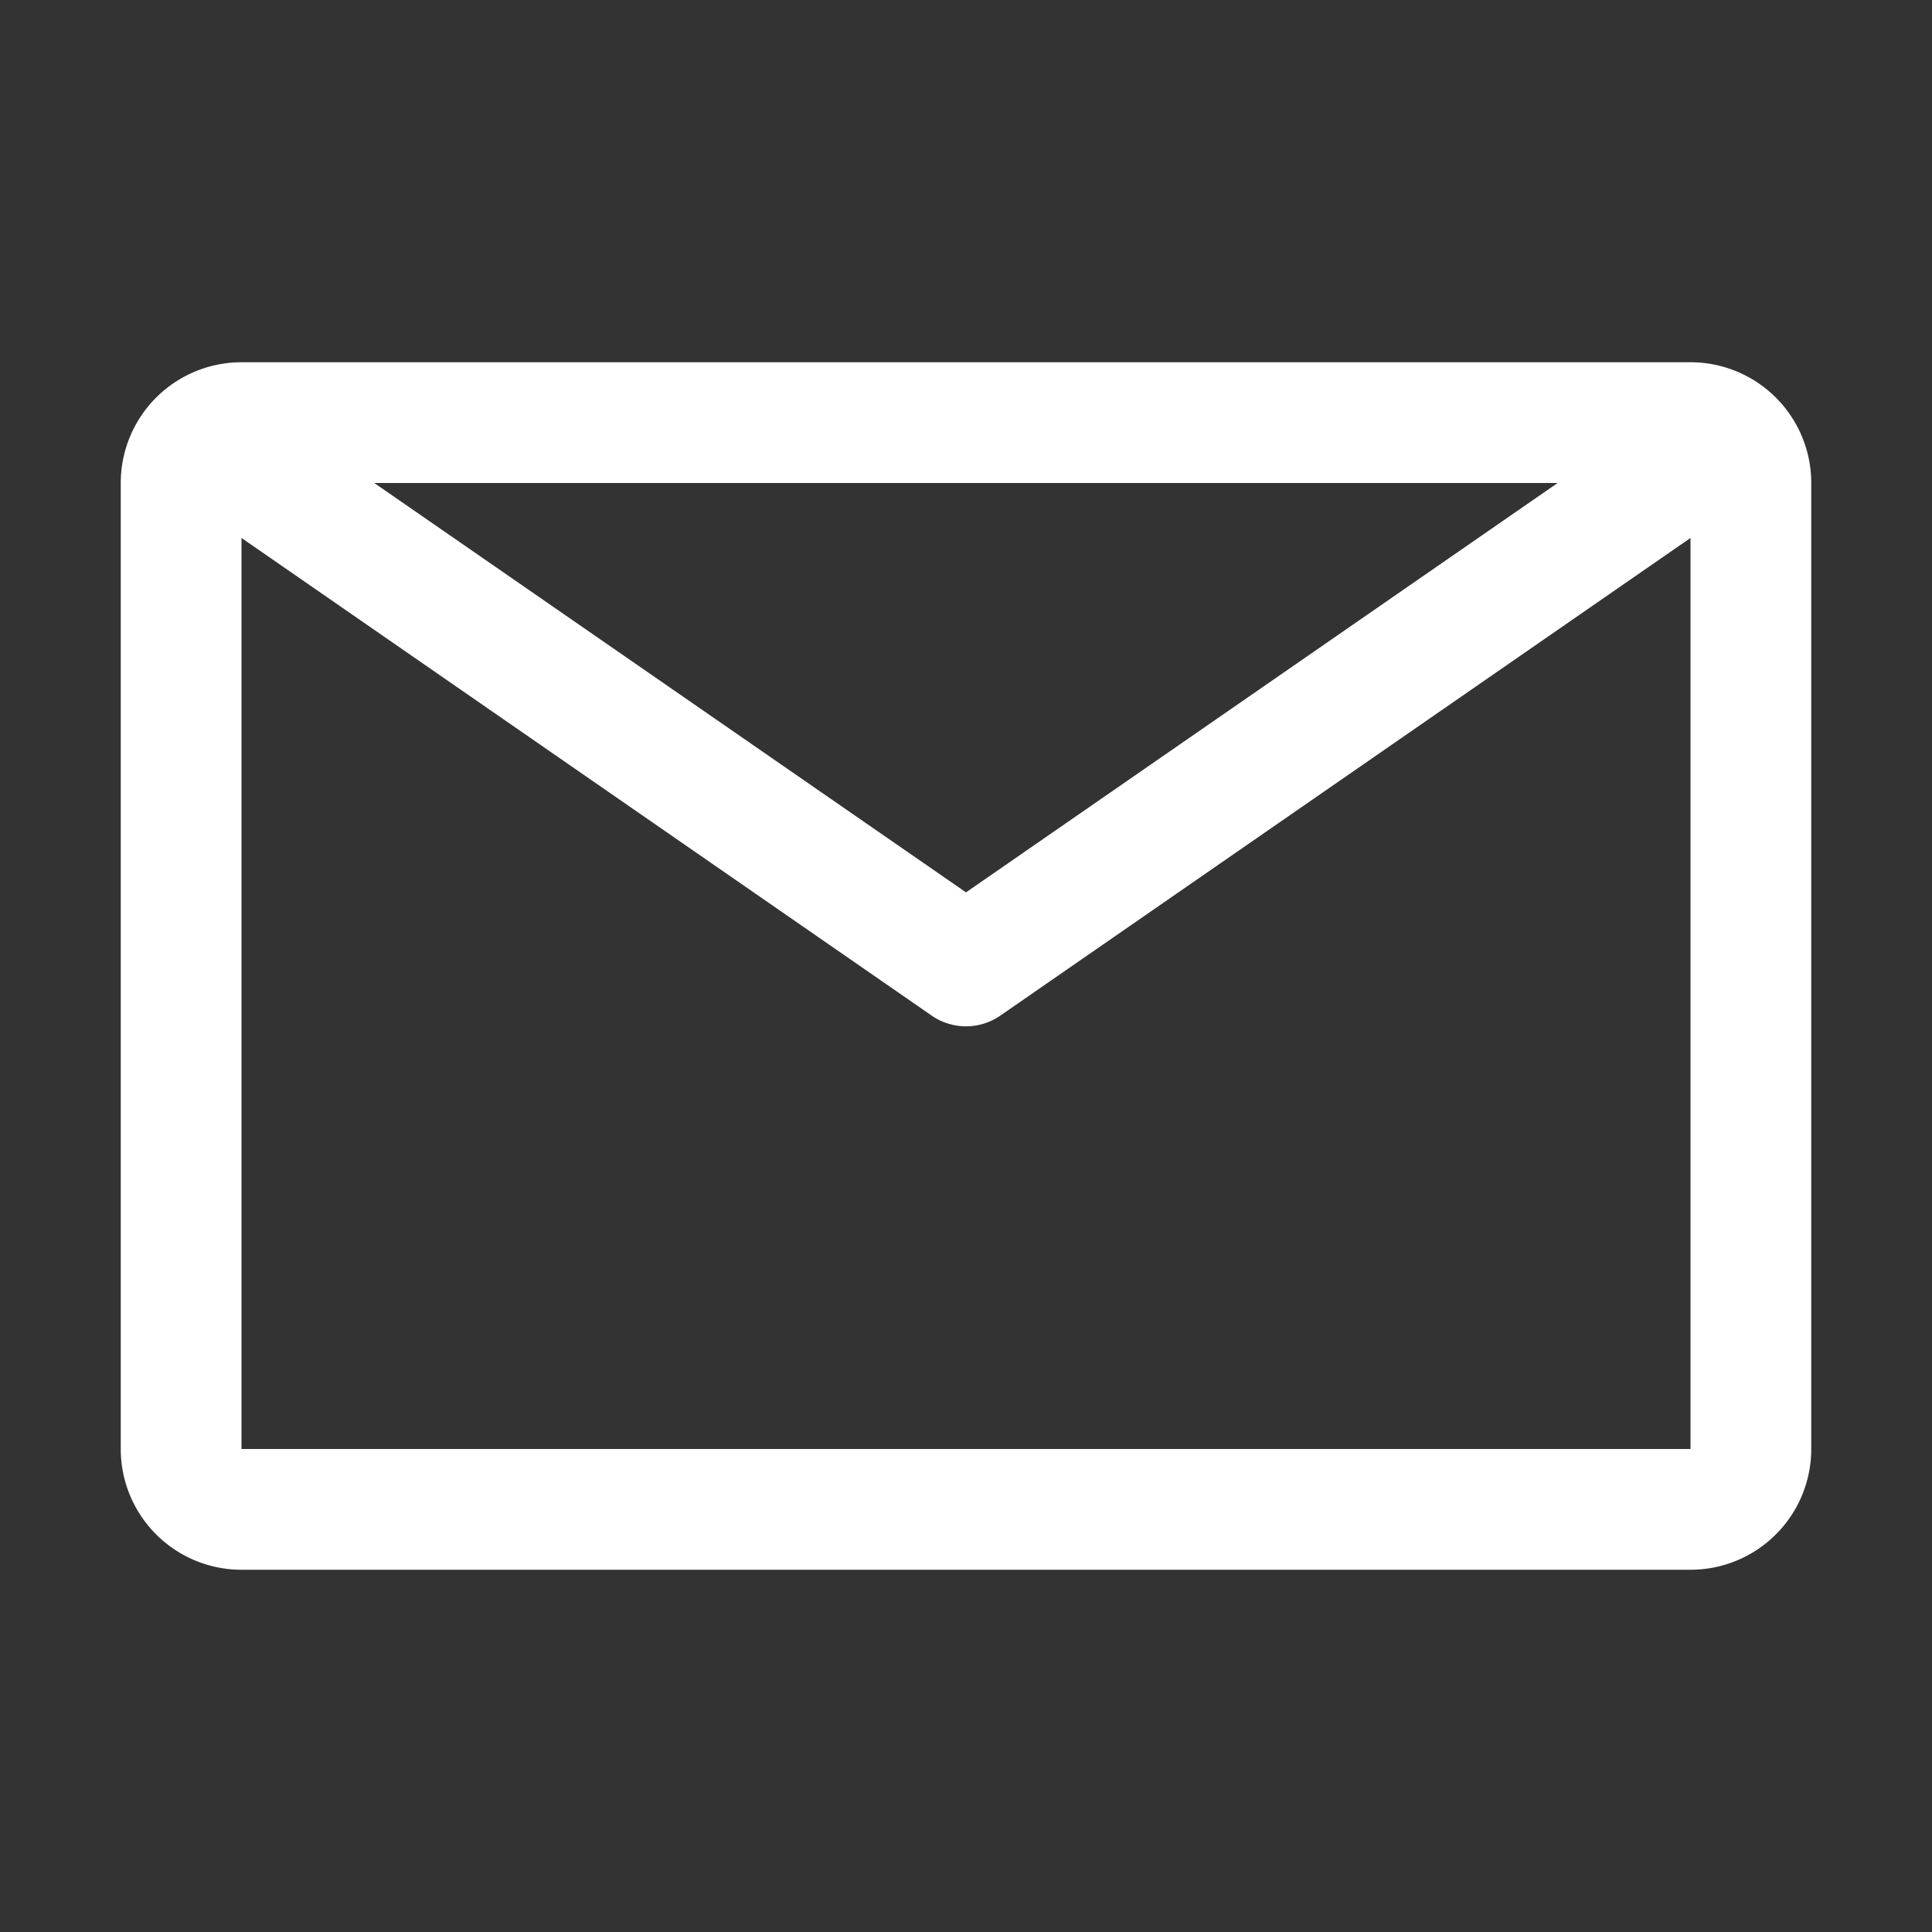<svg width="18" height="18" fill="none" xmlns="http://www.w3.org/2000/svg"><rect width="100%" height="100%" fill="#333333" stroke="none"/><path d="M15.75 3.375H2.25A1.125 1.125 0 001.125 4.5v9a1.125 1.125 0 001.125 1.125h13.5a1.125 1.125 0 001.125-1.125v-9a1.125 1.125 0 00-1.125-1.125zM14.512 4.5L9 8.314 3.487 4.5h11.025zm-12.262 9V5.012l6.43 4.45a.562.562 0 00.64 0l6.43-4.45V13.5H2.25z" fill="#fff"/></svg>